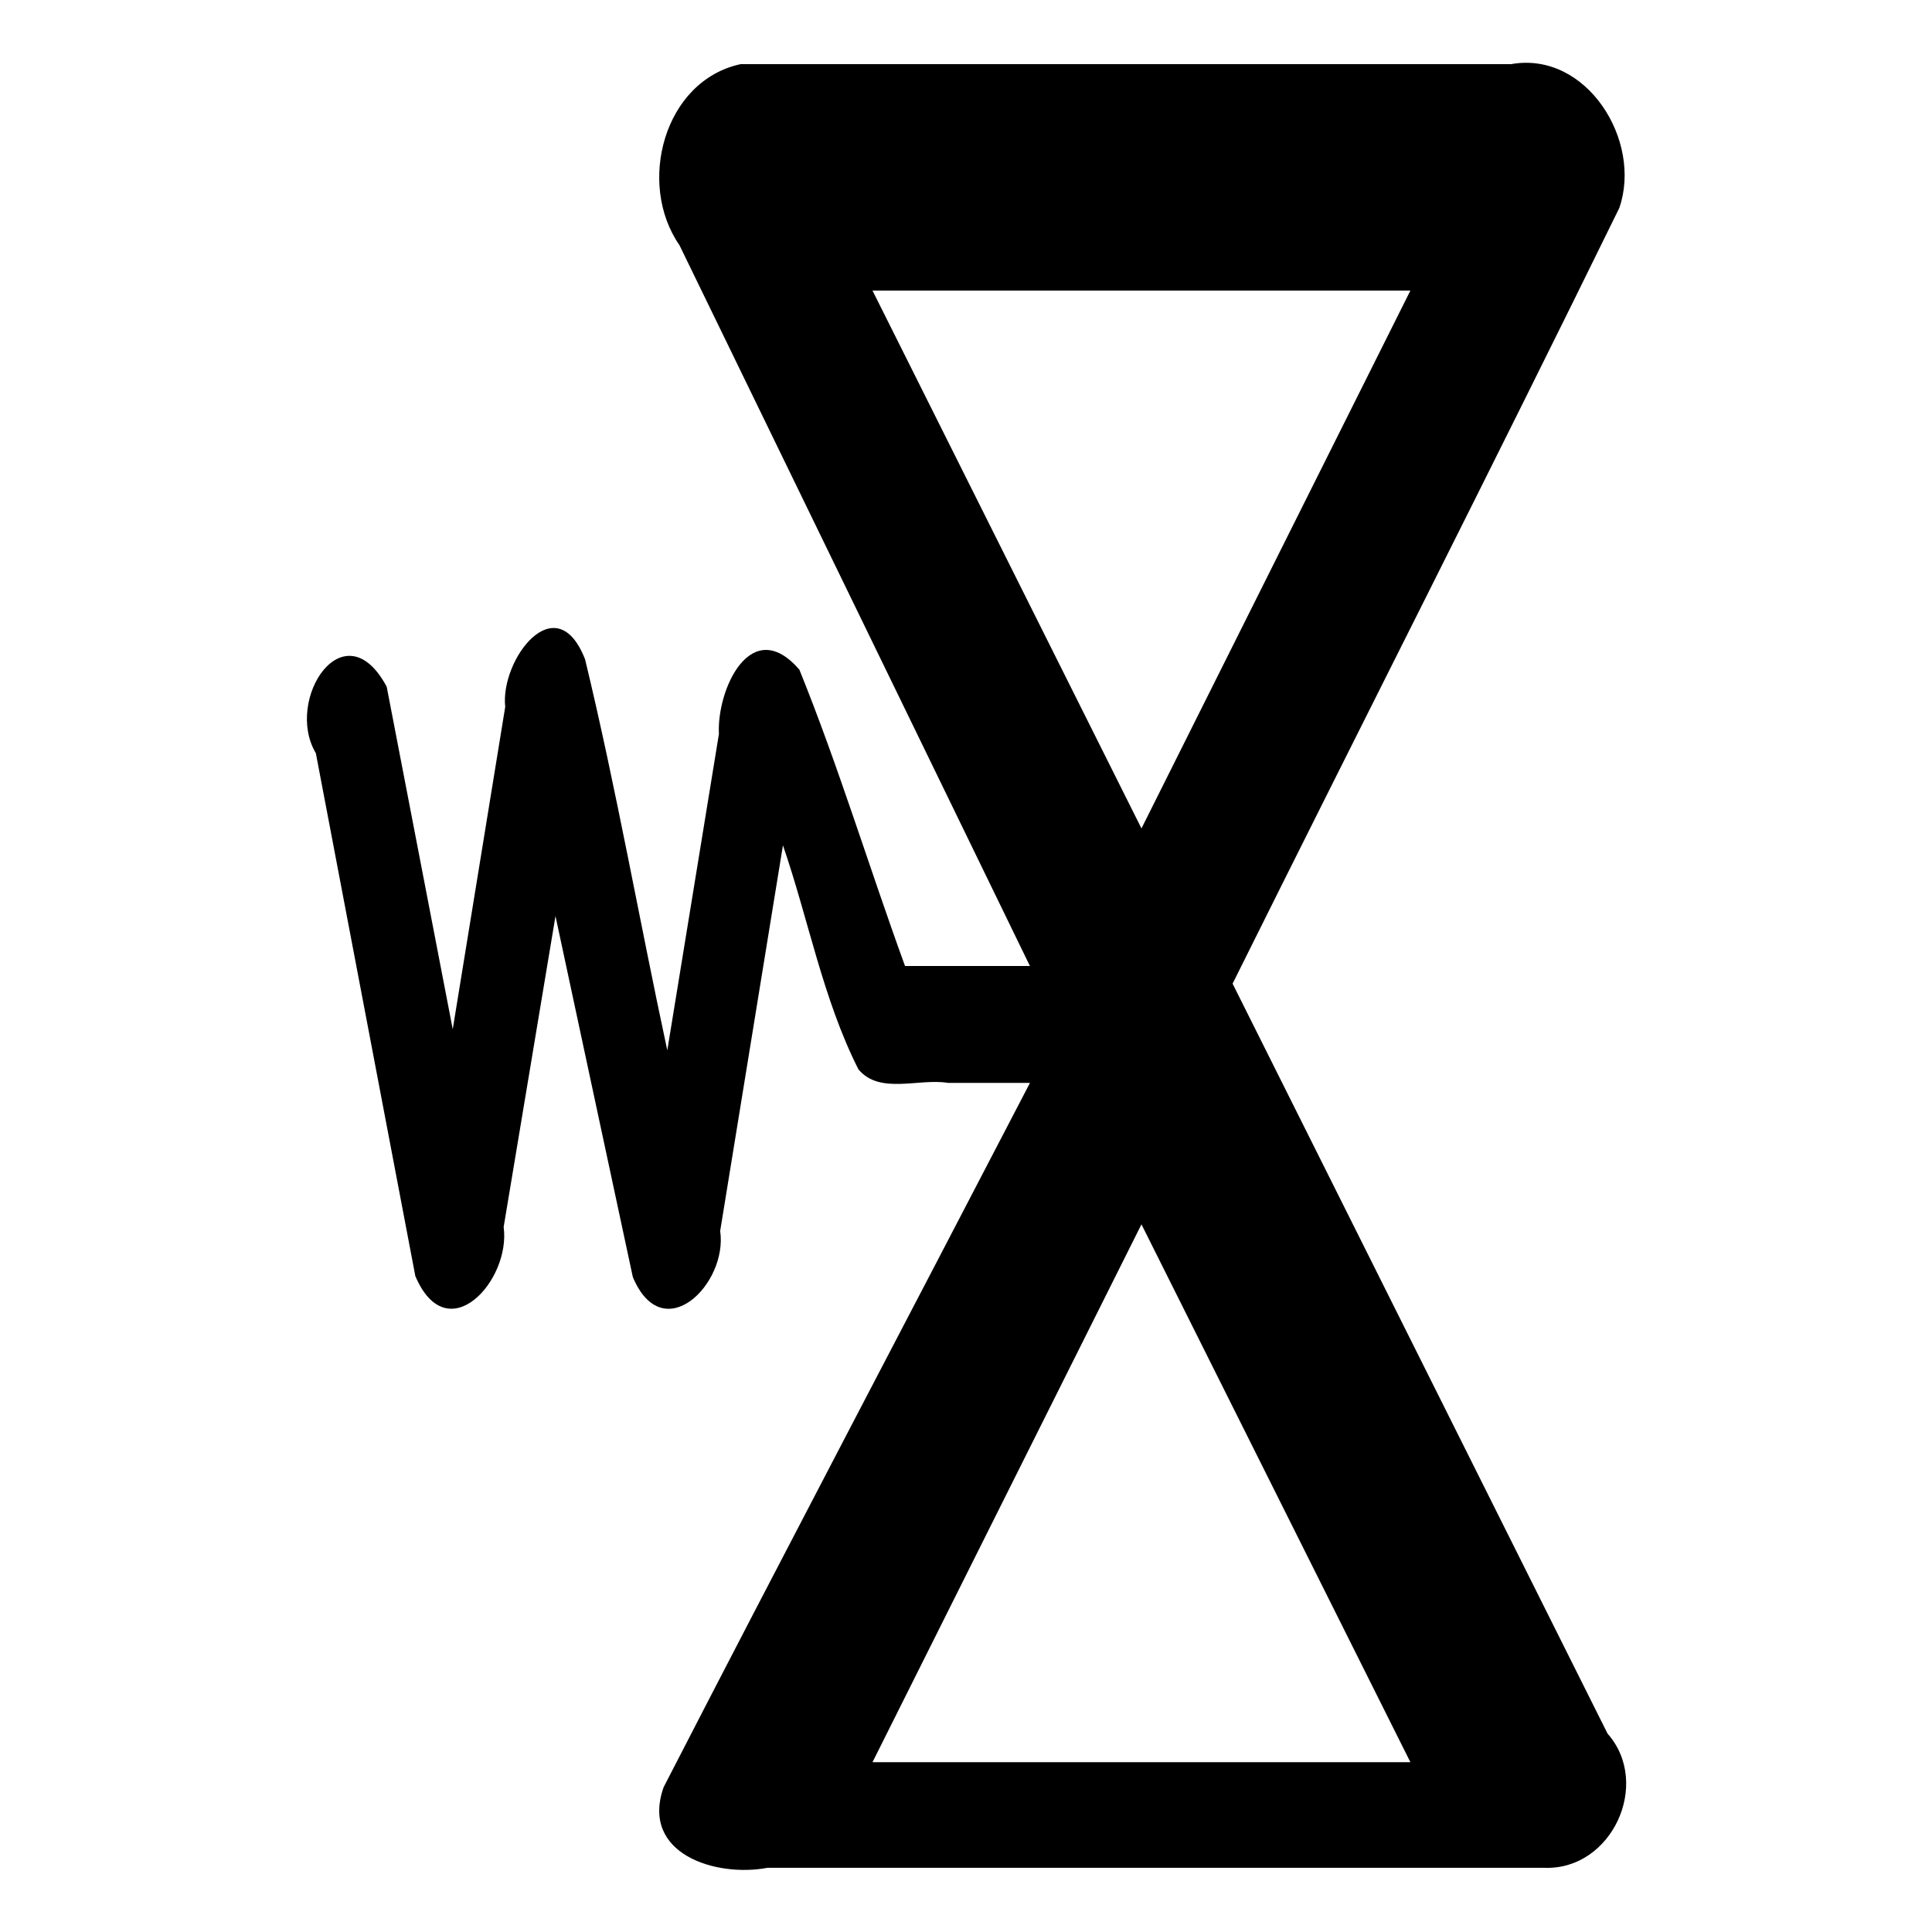 <?xml version="1.0" encoding="UTF-8" standalone="no"?>
<svg
   xmlns:dc="http://purl.org/dc/elements/1.1/"
   xmlns:cc="http://creativecommons.org/ns#"
   xmlns:rdf="http://www.w3.org/1999/02/22-rdf-syntax-ns#"
   xmlns:svg="http://www.w3.org/2000/svg"
   xmlns="http://www.w3.org/2000/svg"
   xmlns:sodipodi="http://sodipodi.sourceforge.net/DTD/sodipodi-0.dtd"
   xmlns:inkscape="http://www.inkscape.org/namespaces/inkscape"
   width="512"
   height="512"
   viewBox="0 0 512 512"
   version="1.1"
   id="svg4"
   sodipodi:docname="pressure relief velve.svg"
   inkscape:version="0.92.1 r15371">
  <defs
     id="defs8" />
  <sodipodi:namedview
     pagecolor="#ffffff"
     bordercolor="#666666"
     borderopacity="1"
     objecttolerance="10"
     gridtolerance="10"
     guidetolerance="10"
     inkscape:pageopacity="0"
     inkscape:pageshadow="2"
     inkscape:window-width="640"
     inkscape:window-height="493"
     id="namedview6"
     showgrid="false"
     inkscape:zoom="0.4609375"
     inkscape:cx="256"
     inkscape:cy="256"
     inkscape:window-x="0"
     inkscape:window-y="0"
     inkscape:window-maximized="0"
     inkscape:current-layer="svg4" />
  <path
     id="path2"
     d="M 426.02,459.43 C 392.897,393.18 359.773,326.93 326.65,260.68 360.73,192.119 395.465,123.85 429.136,55.107 435.309,37.231 420.41,13.422 400.447,17 332.388,17 264.329,17 196.27,17 175.916,21.385 168.746,48.65 180.048,64.943 211.012,128.628 241.976,192.314 272.94,256 c -11.033,0 -22.067,0 -33.1,0 -9.504,-26.102 -17.594,-52.824 -27.995,-78.533 -12.729,-14.735 -21.935,5.15 -21.325,17.054 -4.56,27.943 -9.12,55.886 -13.68,83.829 -7.421,-34.497 -13.513,-69.352 -21.787,-103.619 -7.684,-19.655 -22.546,0.14 -21.165,12.594 -4.636,28.478 -9.272,56.956 -13.908,85.435 -5.833,-30.257 -11.667,-60.513 -17.5,-90.77 -11.253,-21.009 -27.22,3.439 -18.774,17.622 8.788,46.189 17.576,92.379 26.364,138.568 8.478,19.895 25.359,1.133 23.403,-13.014 4.579,-27.465 9.158,-54.93 13.737,-82.396 6.833,31.893 13.667,63.787 20.5,95.68 8.011,18.998 25.209,1.72 23.143,-12.223 5.546,-34.069 11.091,-68.138 16.637,-102.207 6.795,19.734 10.574,40.711 20.003,59.374 5.666,6.774 15.949,2.292 23.763,3.586 7.232,0 14.463,0 21.695,0 -32.316,62.236 -64.992,124.298 -97.083,186.644 -6.241,17.744 13.93,23.944 27.511,21.366 68.651,0 137.301,0 205.952,0 17.825,0.641 28.408,-22.323 16.69,-35.56 z M 231.22,77 c 47.517,0 95.033,0 142.55,0 -23.757,47.513 -47.513,95.027 -71.27,142.54 C 278.738,172.03 254.991,124.495 231.22,77 Z m 0,390 c 23.76,-47.513 47.52,-95.027 71.28,-142.54 23.757,47.513 47.513,95.027 71.27,142.54 -47.517,0 -95.033,0 -142.55,0 z" />
</svg>
